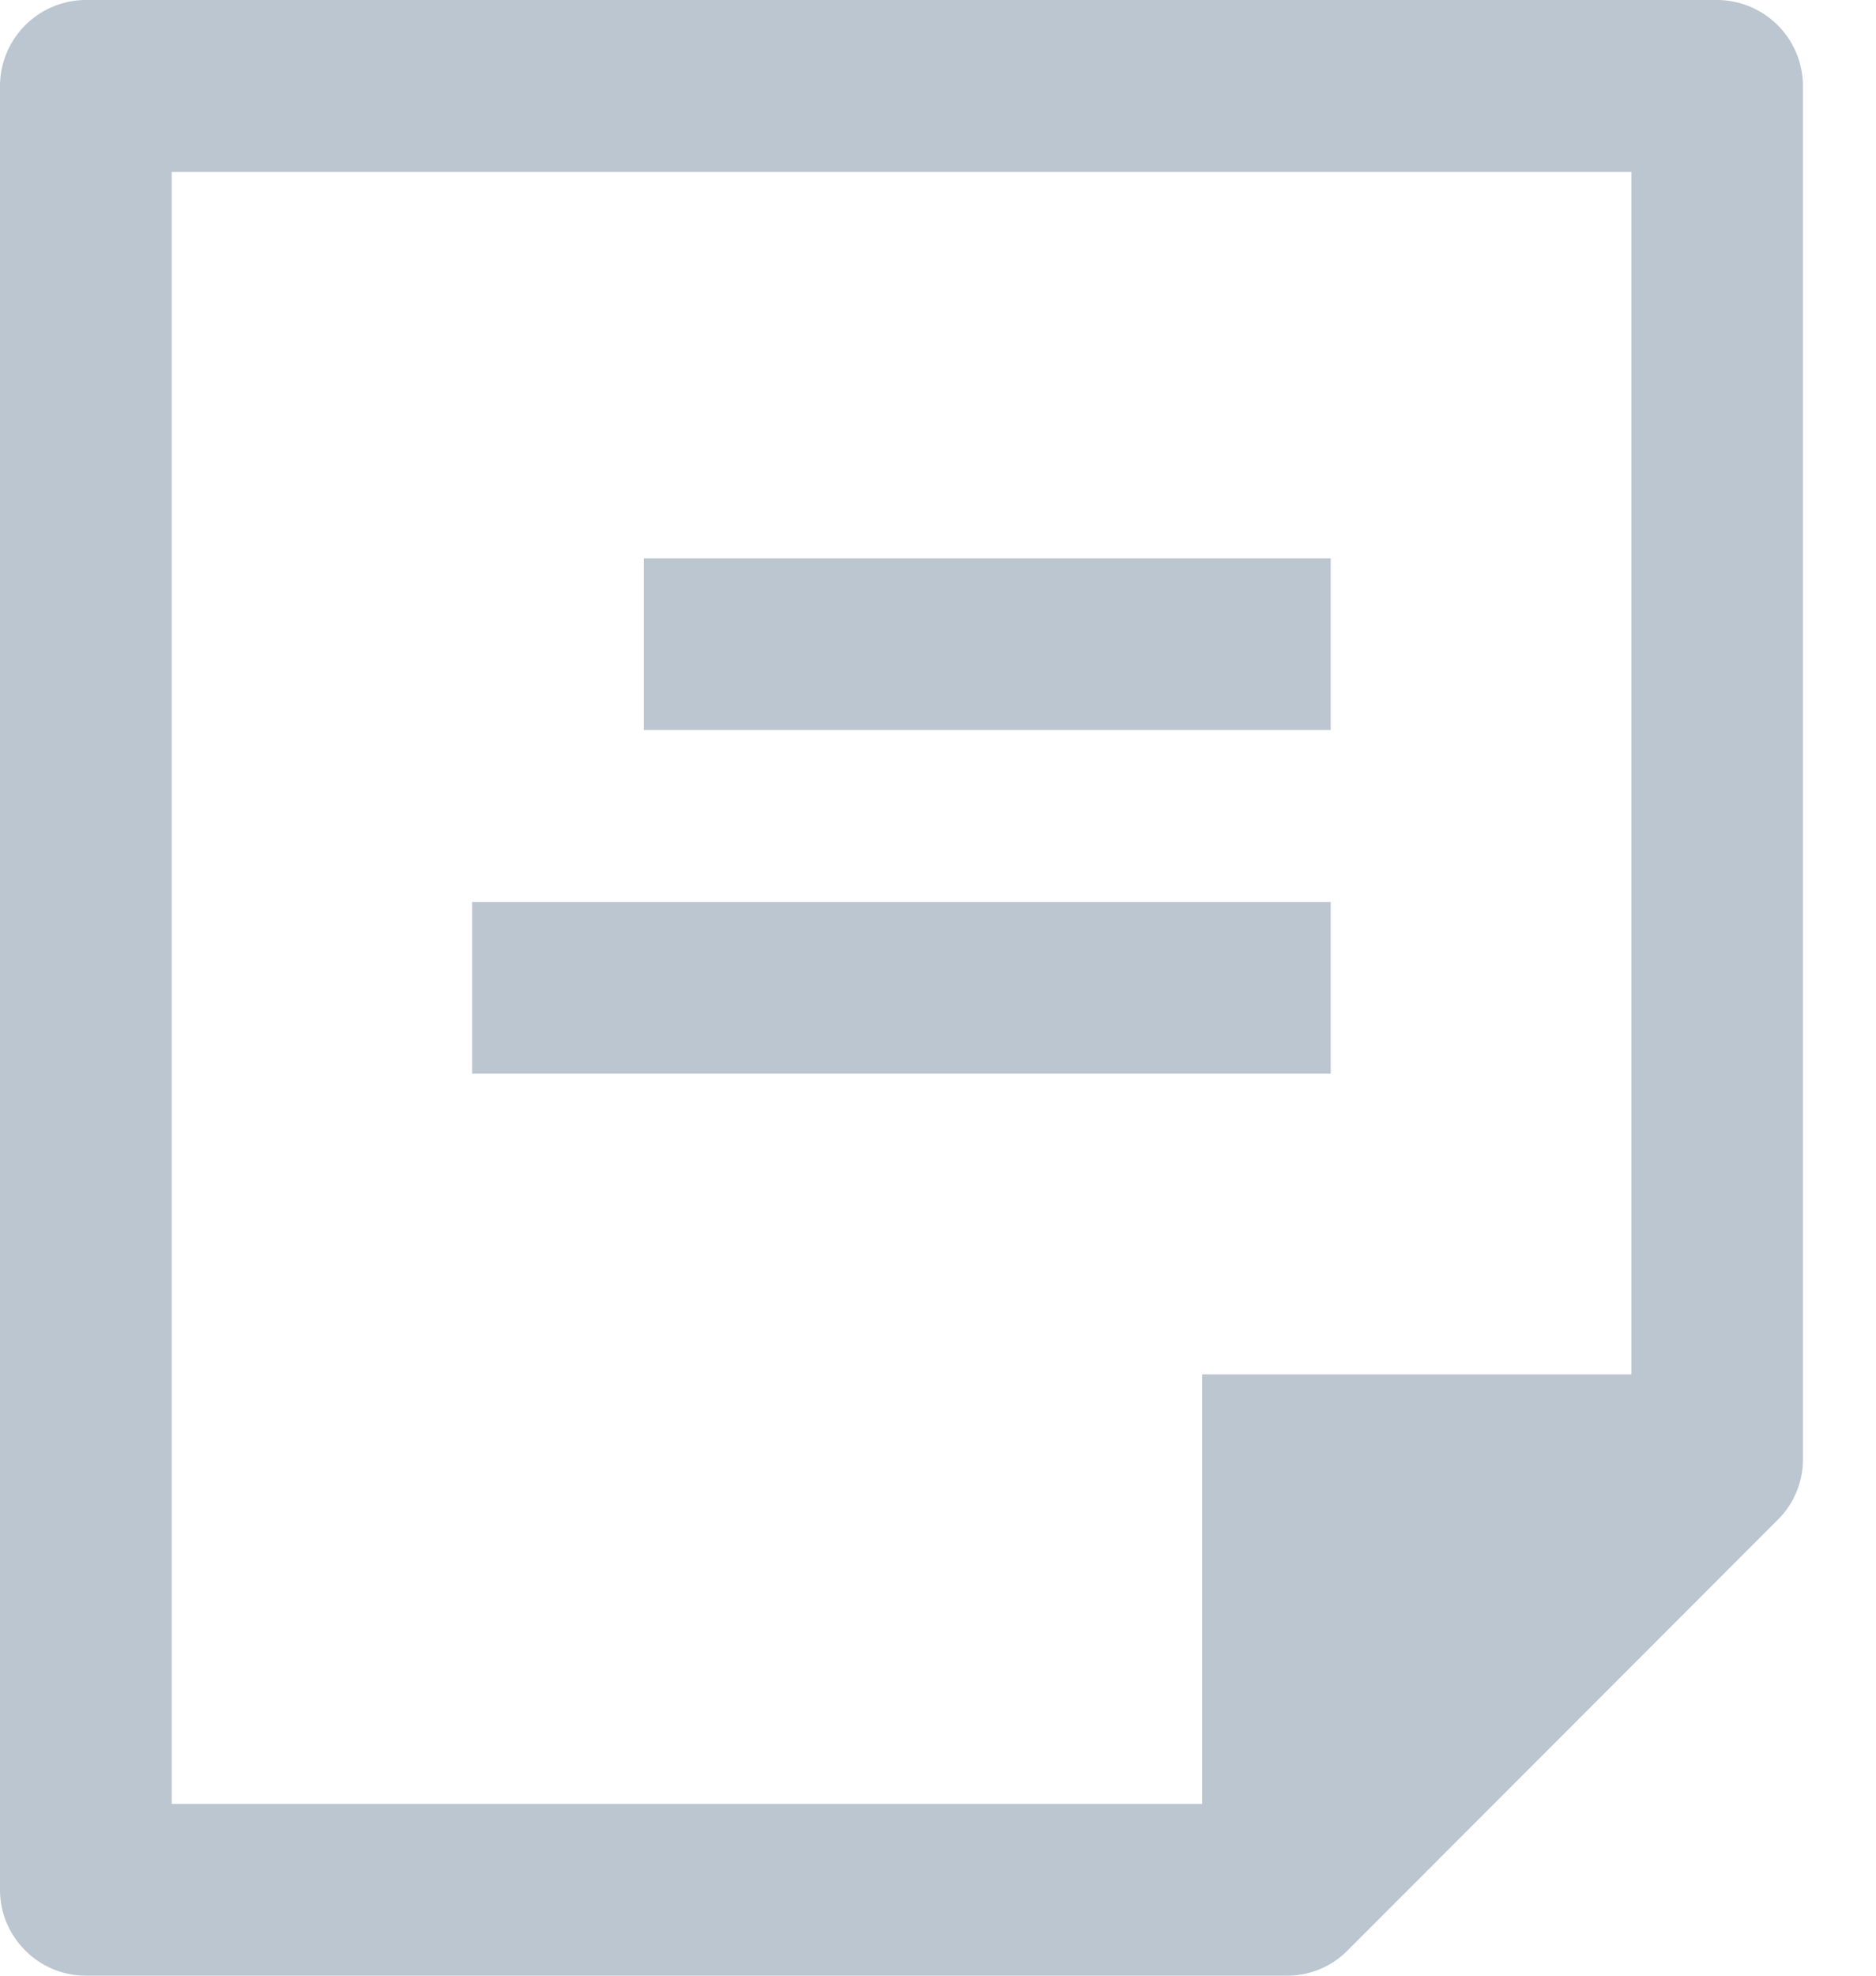 <svg width="19" height="20" viewBox="0 0 19 20" xmlns="http://www.w3.org/2000/svg"><path d="M17.391 0H.87A.872.872 0 0 0 0 .87v18.26c0 .479.391.87.87.87h12.173a.858.858 0 0 0 .61-.26L18 15.39a.858.858 0 0 0 .26-.608V.87a.872.872 0 0 0-.869-.87zM1.74 1.74h14.783v12.173h-4.348v4.348H1.739V1.739zm11.74 5.65H6.521V5.652h6.956v1.74zm0 3.479H4.782V9.13h8.695v1.74z" fill="#BCC6D0"/></svg>
